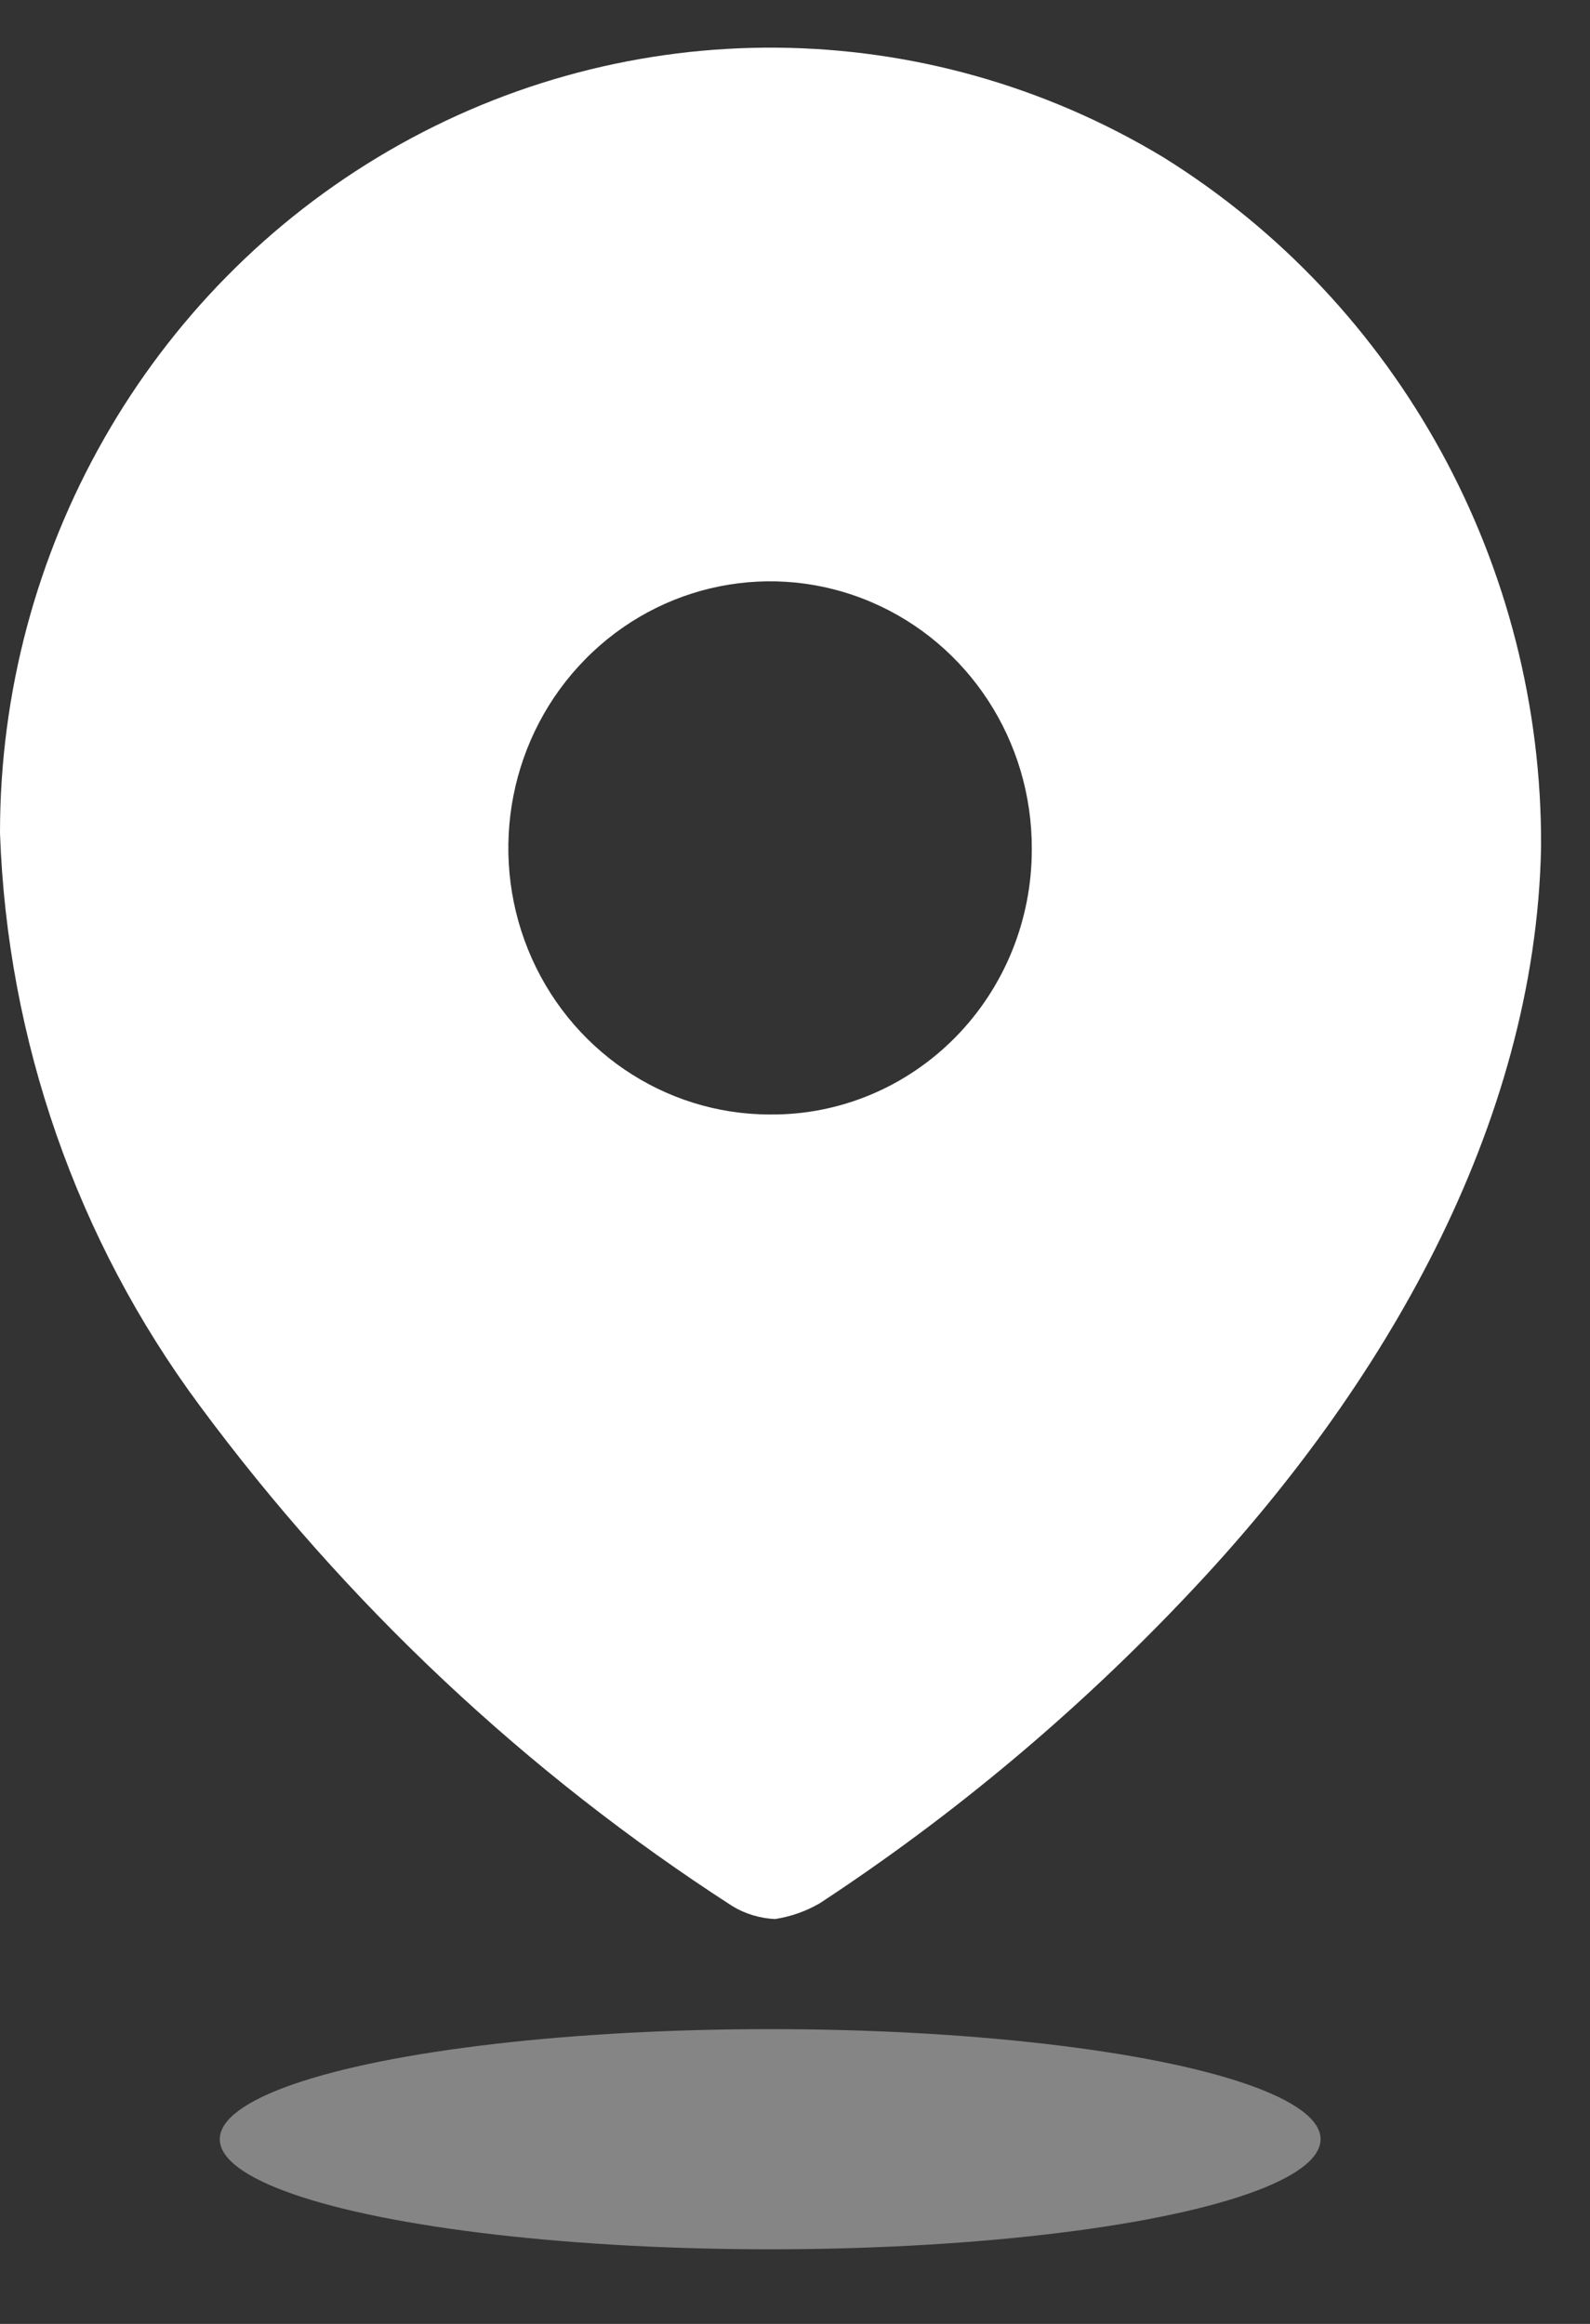 <svg width="13" height="19" viewBox="0 0 13 19" fill="none" xmlns="http://www.w3.org/2000/svg">
<rect x="0" y="0" width="13" height="19" fill="#333333" stroke="none"/>
<path fill-rule="evenodd" clip-rule="evenodd" d="M3.178 1.233C5.145 0.09 7.562 0.11 9.51 1.285C11.438 2.484 12.611 4.623 12.6 6.925C12.555 9.211 11.298 11.361 9.727 13.022C8.82 13.985 7.805 14.837 6.704 15.56C6.591 15.626 6.466 15.67 6.337 15.69C6.213 15.684 6.092 15.648 5.986 15.583C4.304 14.497 2.829 13.11 1.631 11.49C0.629 10.138 0.059 8.504 1.04724e-06 6.811C-0.001 4.505 1.212 2.375 3.178 1.233ZM4.318 7.765C4.649 8.581 5.43 9.112 6.296 9.112C6.864 9.117 7.409 8.889 7.811 8.481C8.213 8.073 8.438 7.518 8.436 6.94C8.439 6.058 7.92 5.261 7.12 4.921C6.321 4.581 5.399 4.766 4.786 5.389C4.172 6.012 3.988 6.95 4.318 7.765Z" fill="white"/>
<ellipse opacity="0.4" cx="6.297" cy="17.49" rx="4.5" ry="0.9" fill="white"/>
</svg>
